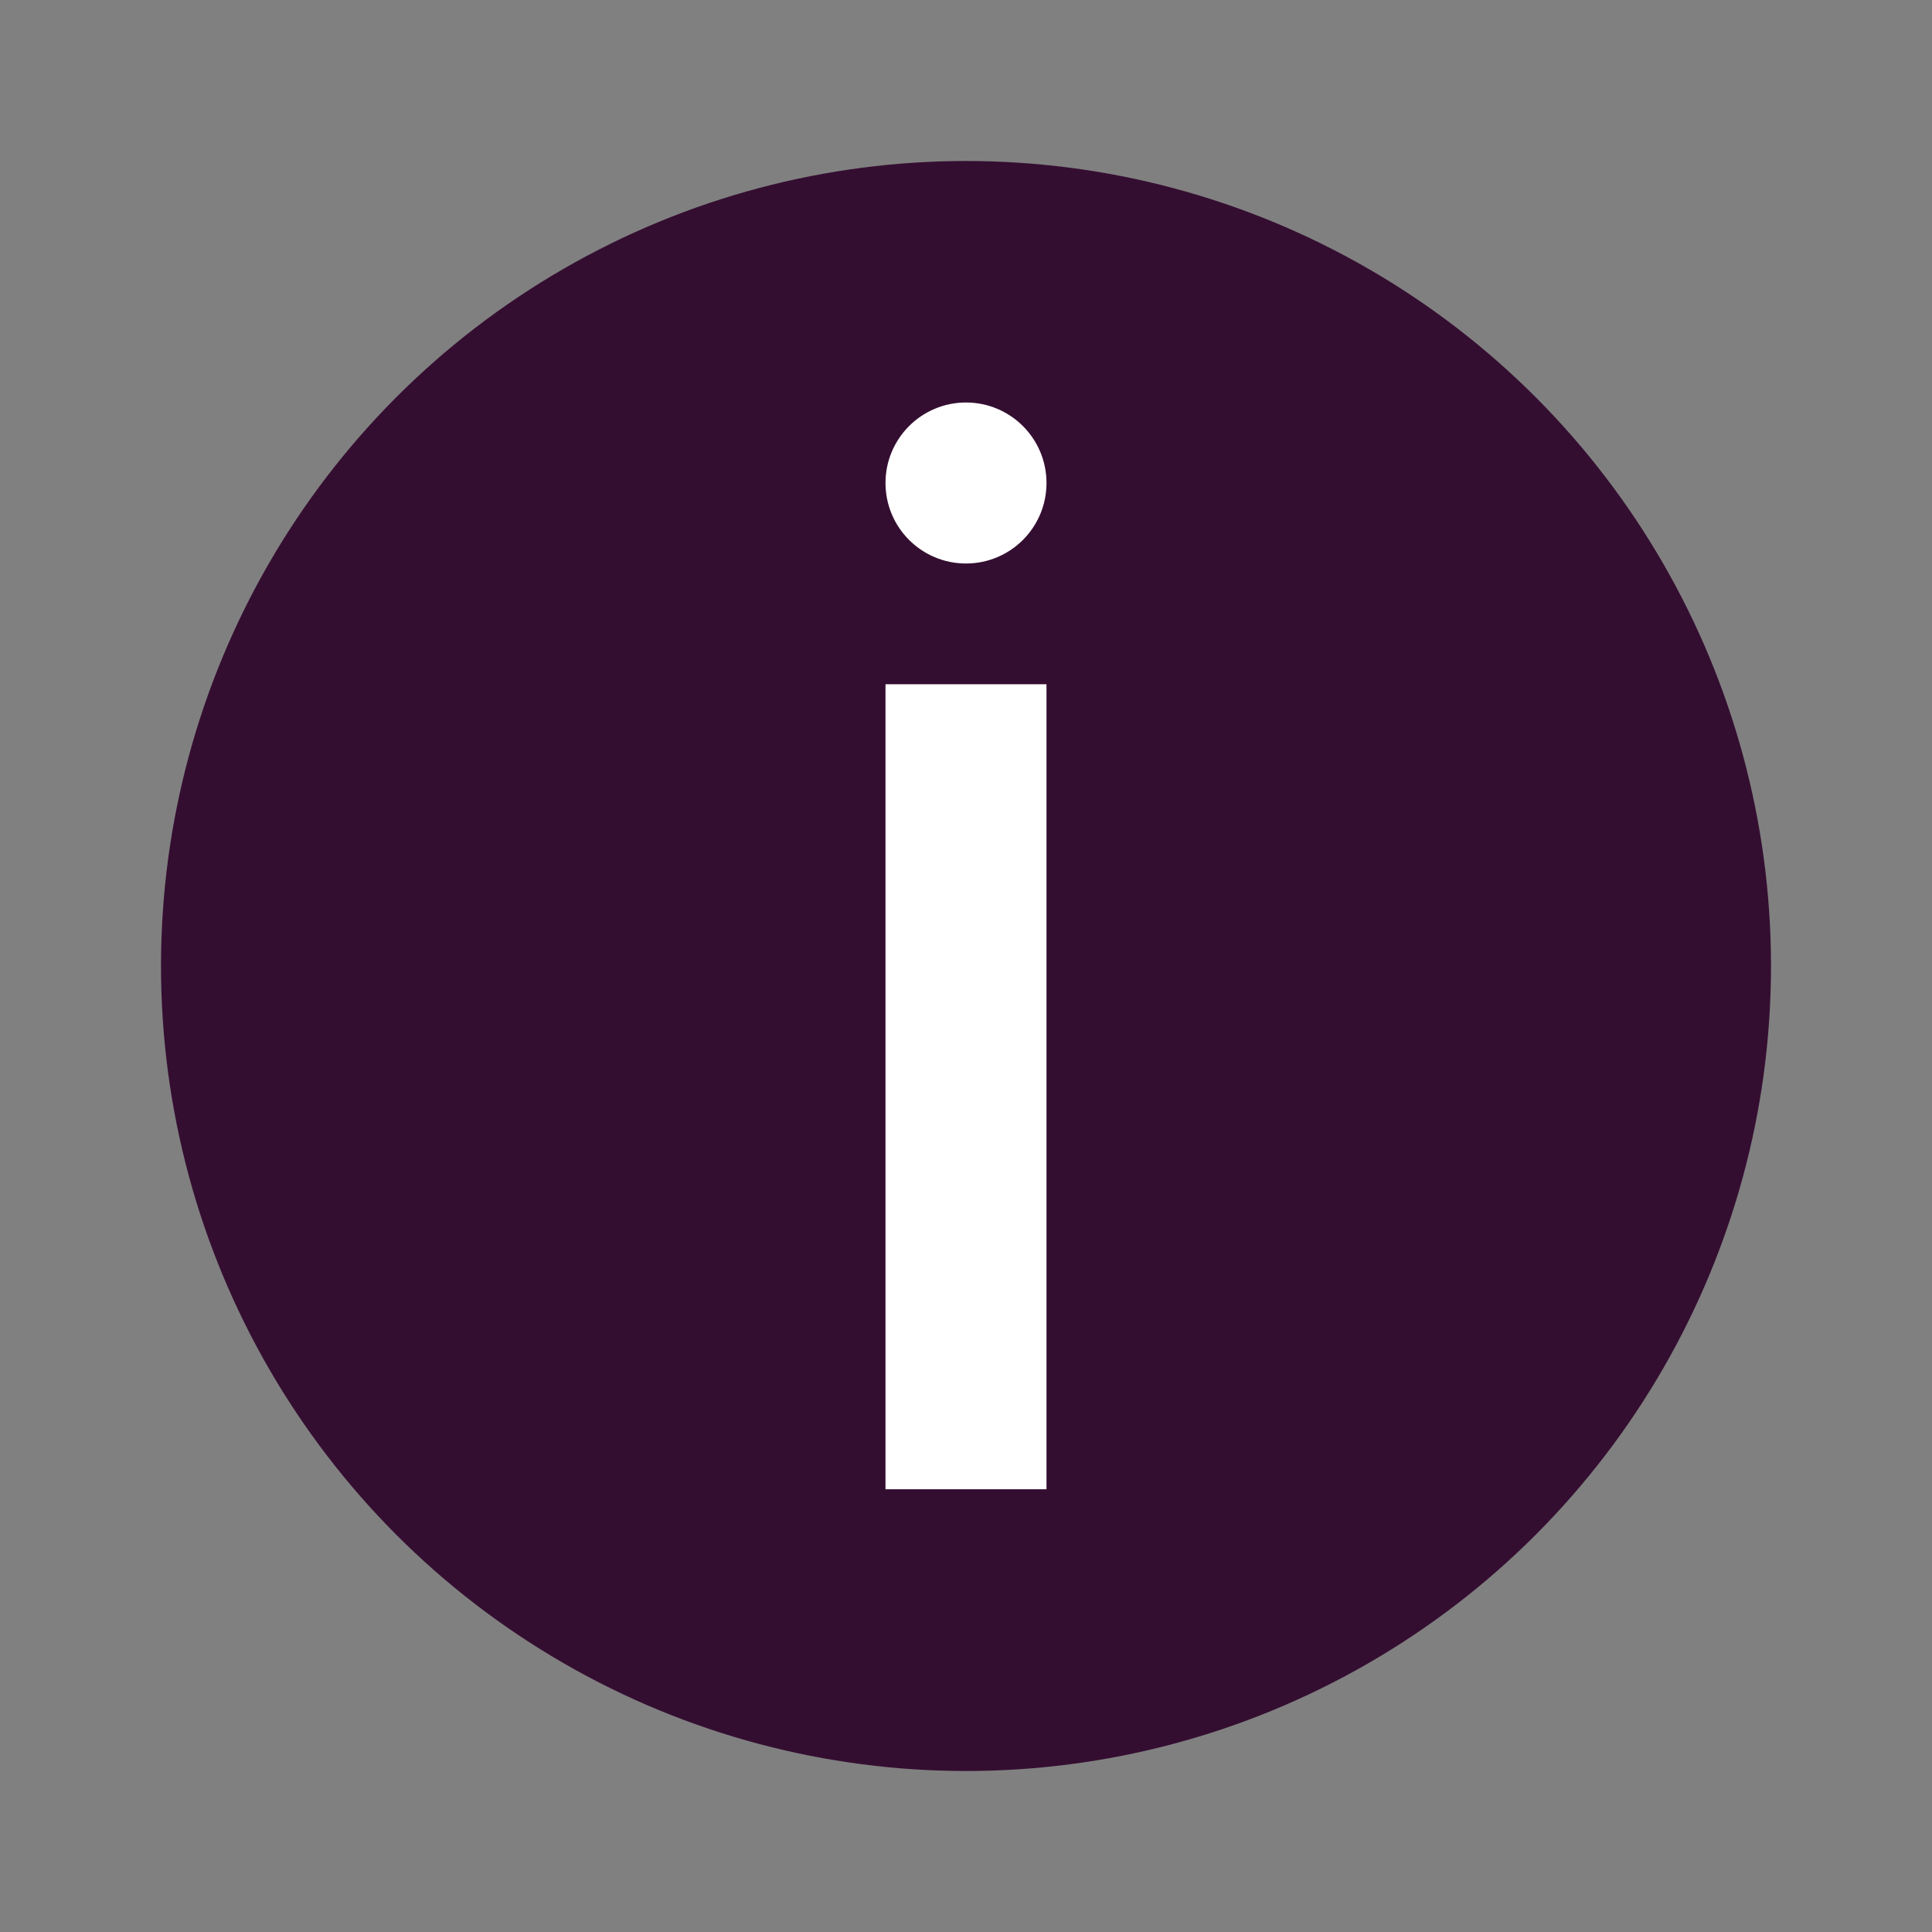 <svg xmlns="http://www.w3.org/2000/svg" width="48" height="48" version="1.1">
 <rect width="100%" height="100%" fill="#808080" stroke="none"/>
 <g transform="matrix(1,0,0,-1,0,48)">
  <circle style="fill:#340e31" cx="24" cy="24" r="20"/>
  <circle style="fill:#ffffff" cx="24" cy="36" r="2"/>
  <path style="fill:#ffffff;fill-rule:evenodd" d="m 22,31 4,0 0,-20 -4,0 z"/>
 </g>
</svg>

